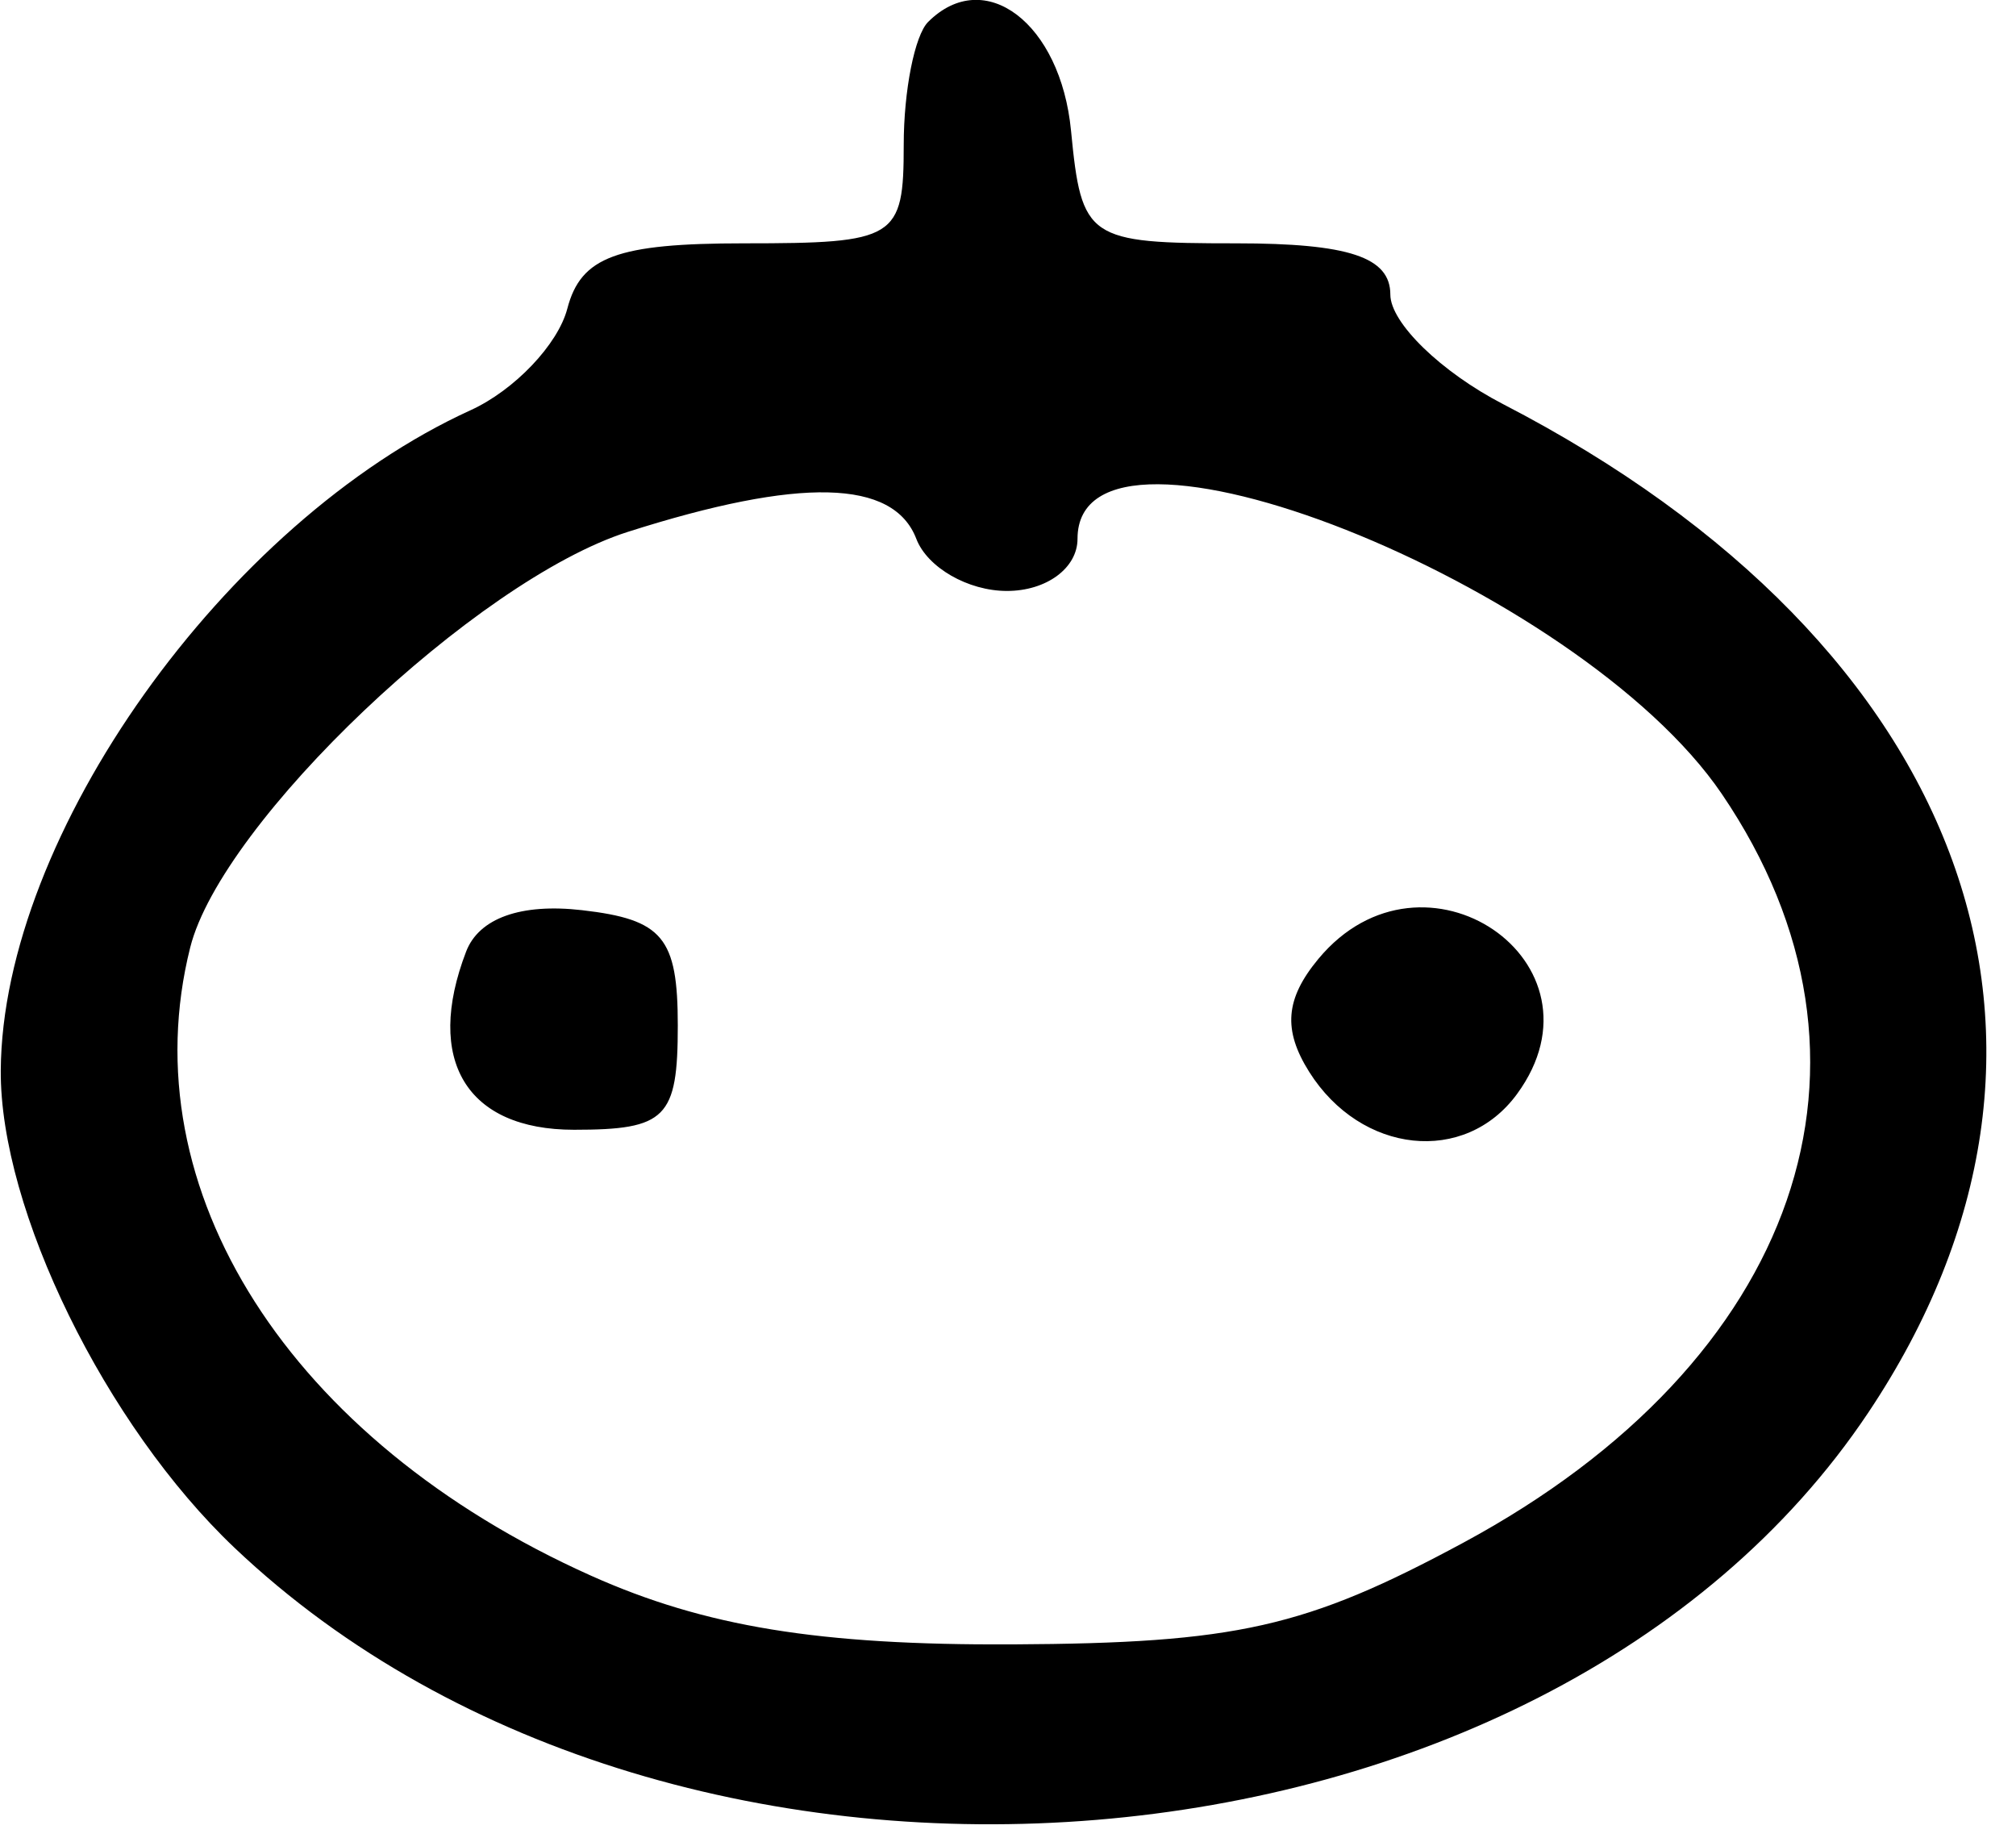 <svg xmlns="http://www.w3.org/2000/svg" width="58" height="53" viewBox="0 0 58 53" version="1.1">
	<path d="M 26.701 0.632 C 26.316 1.018, 26 2.608, 26 4.167 C 26 6.867, 25.784 7, 21.406 7 C 17.753 7, 16.712 7.384, 16.322 8.878 C 16.052 9.911, 14.799 11.226, 13.538 11.801 C 6.486 15.014, 0.067 24.031, 0.022 30.790 C -0.005 34.797, 3.035 41.004, 6.749 44.527 C 19.521 56.640, 44.433 54.578, 53.750 40.637 C 60.814 30.068, 56.647 18.557, 43.250 11.629 C 41.462 10.705, 40 9.285, 40 8.474 C 40 7.397, 38.806 7, 35.563 7 C 31.291 7, 31.115 6.880, 30.813 3.758 C 30.515 0.667, 28.329 -0.995, 26.701 0.632 M 18.060 15.301 C 13.699 16.692, 6.378 23.645, 5.472 27.257 C 3.724 34.221, 8.331 41.442, 17 45.326 C 20.277 46.794, 23.571 47.331, 29.120 47.304 C 35.571 47.271, 37.562 46.823, 42.092 44.383 C 51.770 39.169, 54.758 30.523, 49.537 22.840 C 45.426 16.790, 31 11.078, 31 15.500 C 31 16.341, 30.108 17, 28.969 17 C 27.851 17, 26.678 16.325, 26.362 15.500 C 25.703 13.785, 23.016 13.721, 18.060 15.301 M 13.410 27.375 C 12.211 30.498, 13.424 32.500, 16.514 32.500 C 19.165 32.500, 19.500 32.164, 19.500 29.500 C 19.500 26.969, 19.069 26.450, 16.744 26.183 C 14.986 25.981, 13.779 26.412, 13.410 27.375 M 37.930 27.584 C 36.978 28.732, 36.905 29.626, 37.665 30.834 C 39.157 33.202, 42.146 33.521, 43.645 31.471 C 46.421 27.675, 40.946 23.951, 37.930 27.584" stroke="none" fill="black" fill-rule="evenodd"/>
</svg>